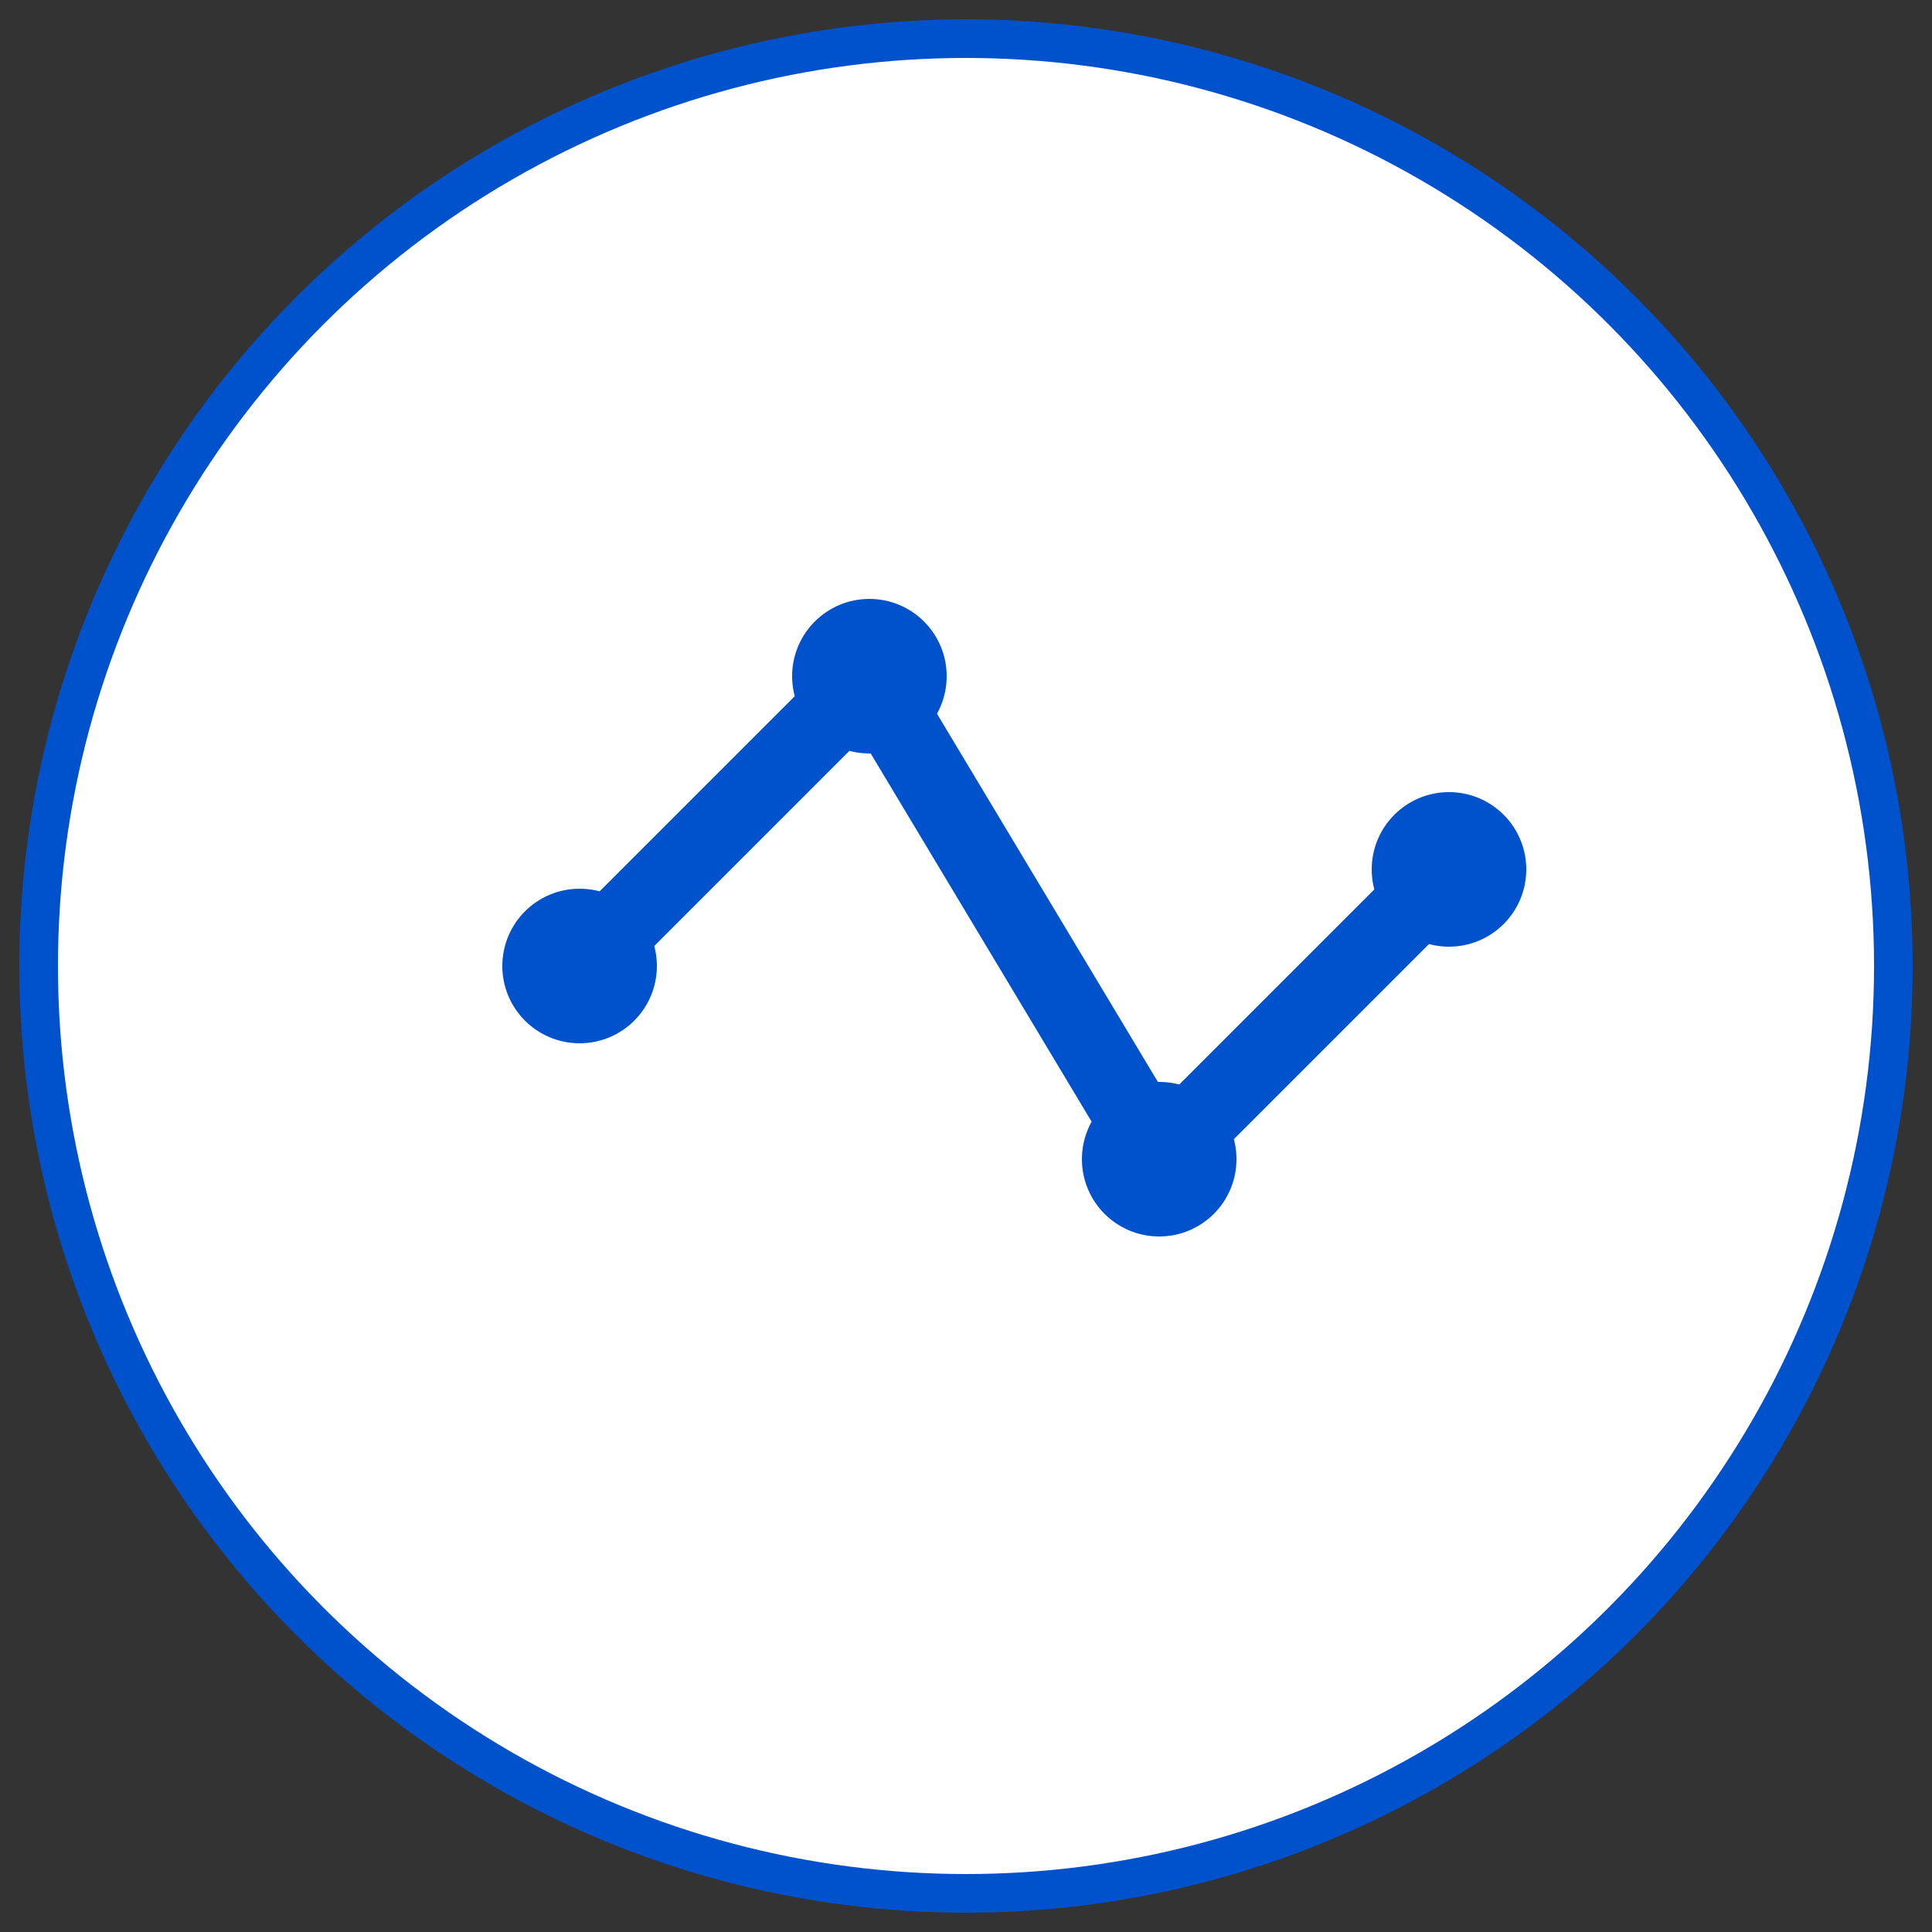 <?xml version="1.0" encoding="UTF-8"?>
<svg width="100" height="100" viewBox="0 0 100 100" xmlns="http://www.w3.org/2000/svg">
  <rect x="0" y="0" width="100" height="100" fill="#333333" stroke="none"/>
  <!-- Background circle -->
  <circle cx="50" cy="50" r="48" fill="white" stroke="#0052CC" stroke-width="2"/>
  
  <!-- Sampling icon -->
  <g transform="translate(20,30)">
    <path d="M10,20 L25,5 L40,30 L55,15" stroke="#0052CC" stroke-width="4" fill="none"/>
    <circle cx="10" cy="20" r="4" fill="#0052CC"/>
    <circle cx="25" cy="5" r="4" fill="#0052CC"/>
    <circle cx="40" cy="30" r="4" fill="#0052CC"/>
    <circle cx="55" cy="15" r="4" fill="#0052CC"/>
  </g>
</svg>